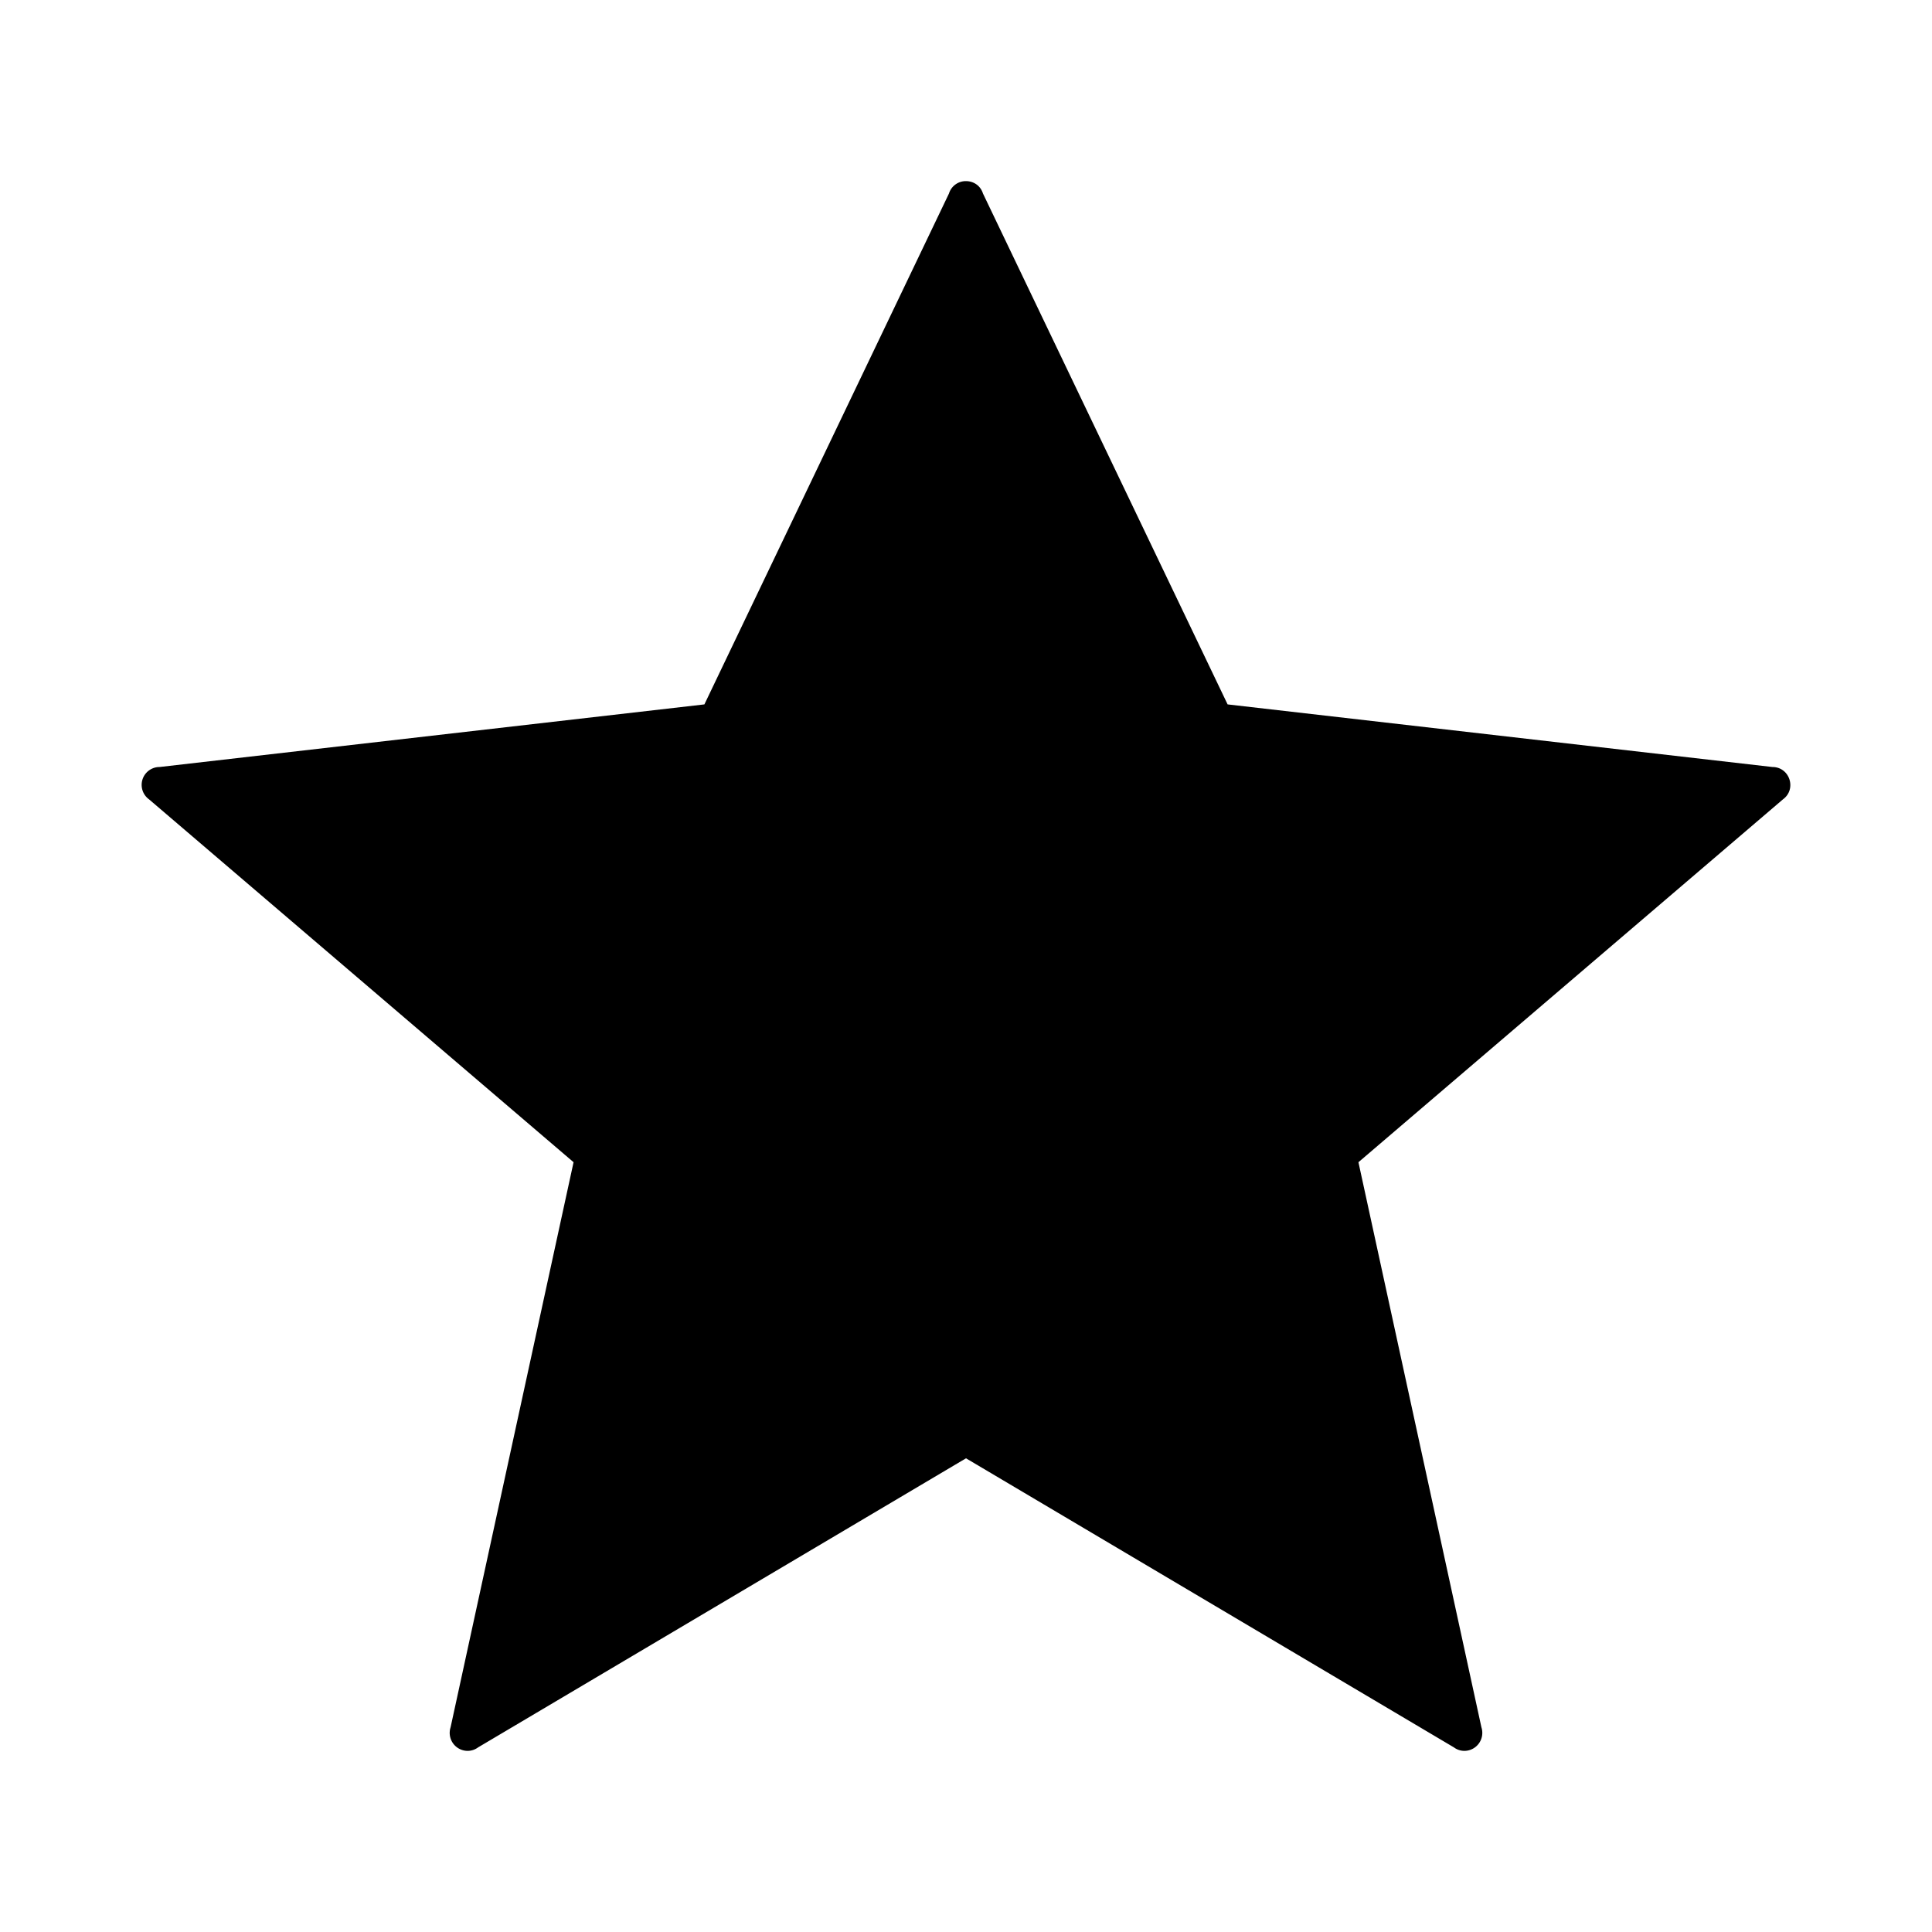 <?xml version="1.0" standalone="no"?><!DOCTYPE svg PUBLIC "-//W3C//DTD SVG 1.1//EN" "http://www.w3.org/Graphics/SVG/1.1/DTD/svg11.dtd"><svg class="icon" width="200px" height="200.00px" viewBox="0 0 1024 1024" version="1.1" xmlns="http://www.w3.org/2000/svg"><path fill="#000000" d="M512 96c3.808 0 7.584 2.176 8.992 6.56l129.664 270.784 288.736 33.184c9.216 0 13.024 11.744 5.6 17.152L720 616l65.184 299.52a9.536 9.536 0 0 1-9.056 12.48 9.344 9.344 0 0 1-5.536-1.856L512 772.928l-258.592 153.216a9.344 9.344 0 0 1-5.536 1.856 9.536 9.536 0 0 1-9.056-12.48L304 616l-224.992-192.32a9.472 9.472 0 0 1 5.6-17.152l288.736-33.184 129.632-270.784A9.312 9.312 0 0 1 512 96"  /></svg>